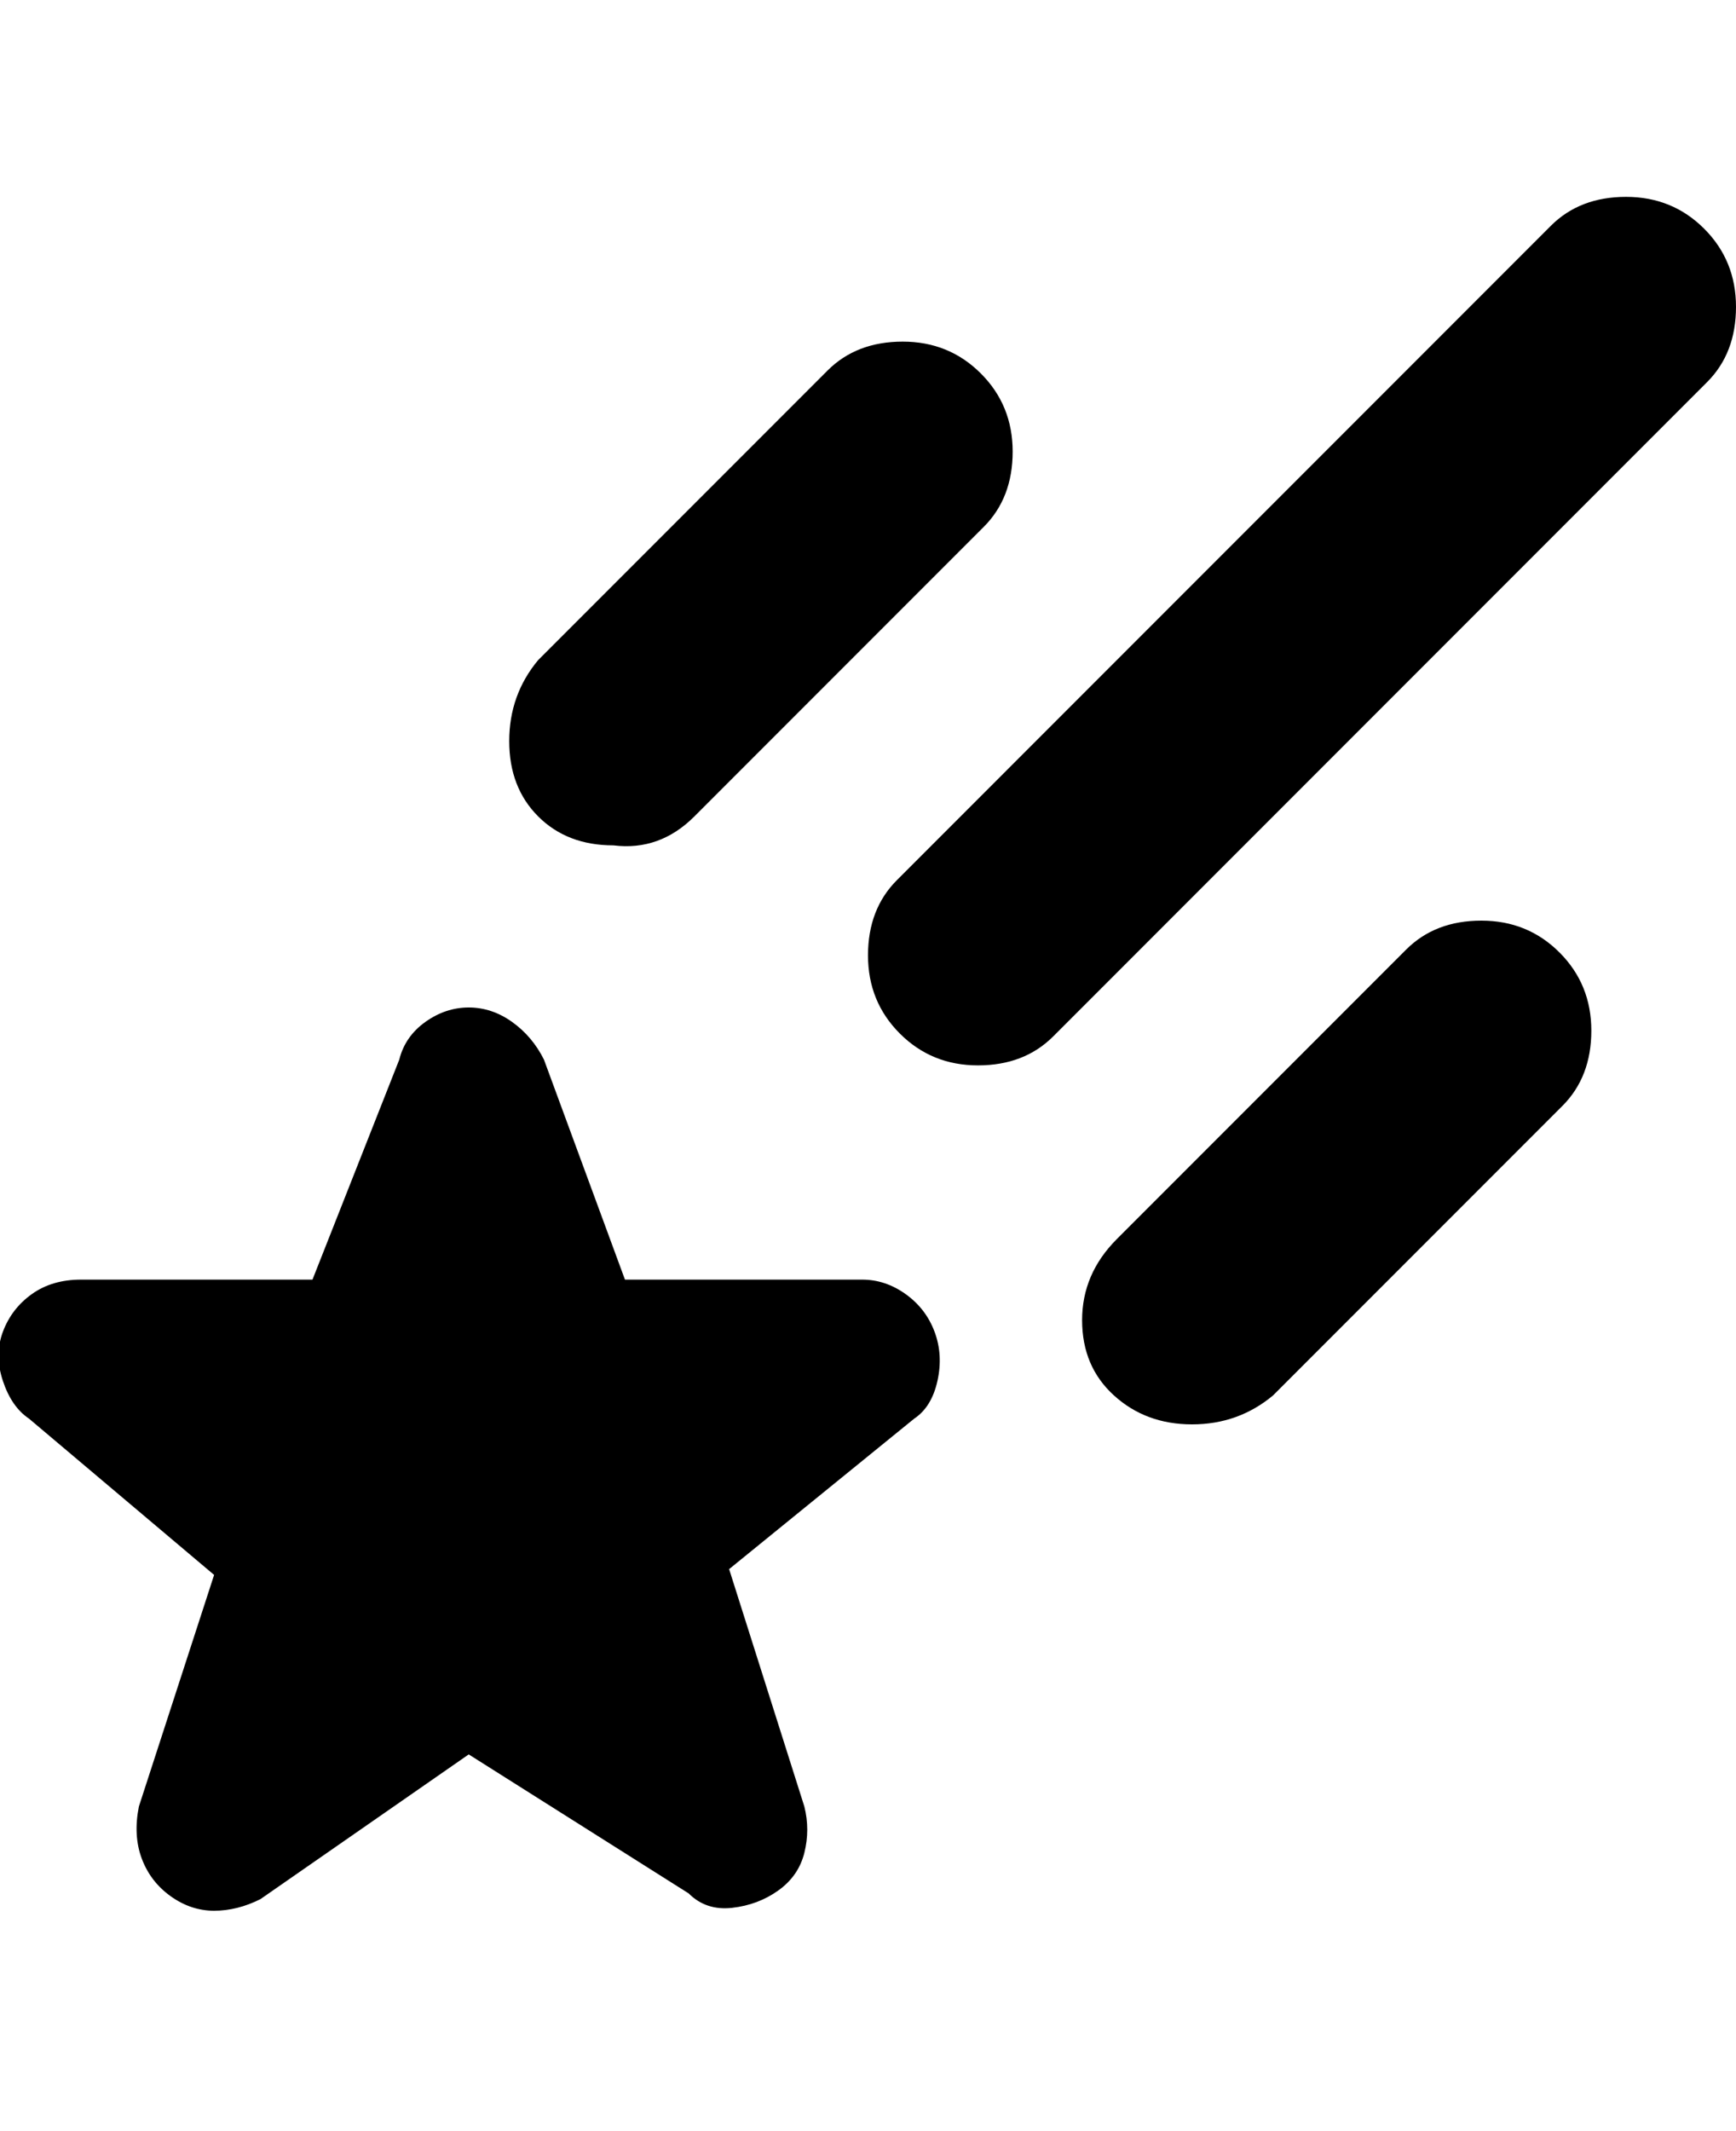 <svg viewBox="0 0 300 368" xmlns="http://www.w3.org/2000/svg"><path d="M295 66L182 179q-5 5-13 5t-13.5-5.5Q150 173 150 165t5-13L268 39q5-5 13-5t13.5 5.5Q300 45 300 53t-5 13zm-189 80q8 1 14-5l50-50q5-5 5-13t-5.5-13.5Q164 59 156 59t-13 5l-50 50q-5 6-5 14t5 13q5 5 13 5zm137 18l-50 50q-6 6-6 14t5.5 13q5.5 5 13.5 5t14-5l50-50q5-5 5-13t-5.5-13.5Q264 159 256 159t-13 5zm-94 57h-41l-14-38q-2-4-5.5-6.5T81 174q-4 0-7.5 2.5T69 183l-15 38H14q-5 0-8.5 2.5t-5 6.5q-1.5 4 0 8.5T5 245l32 27-13 40q-1 5 .5 9t5 6.5Q33 330 37 330t8-2l36-25 38 24q3 3 7.5 2.5t8-3q3.5-2.5 4.5-6.5t0-8l-13-41 32-26q3-2 4-6.5t-.5-8.5q-1.5-4-5-6.5T149 221z"/></svg>